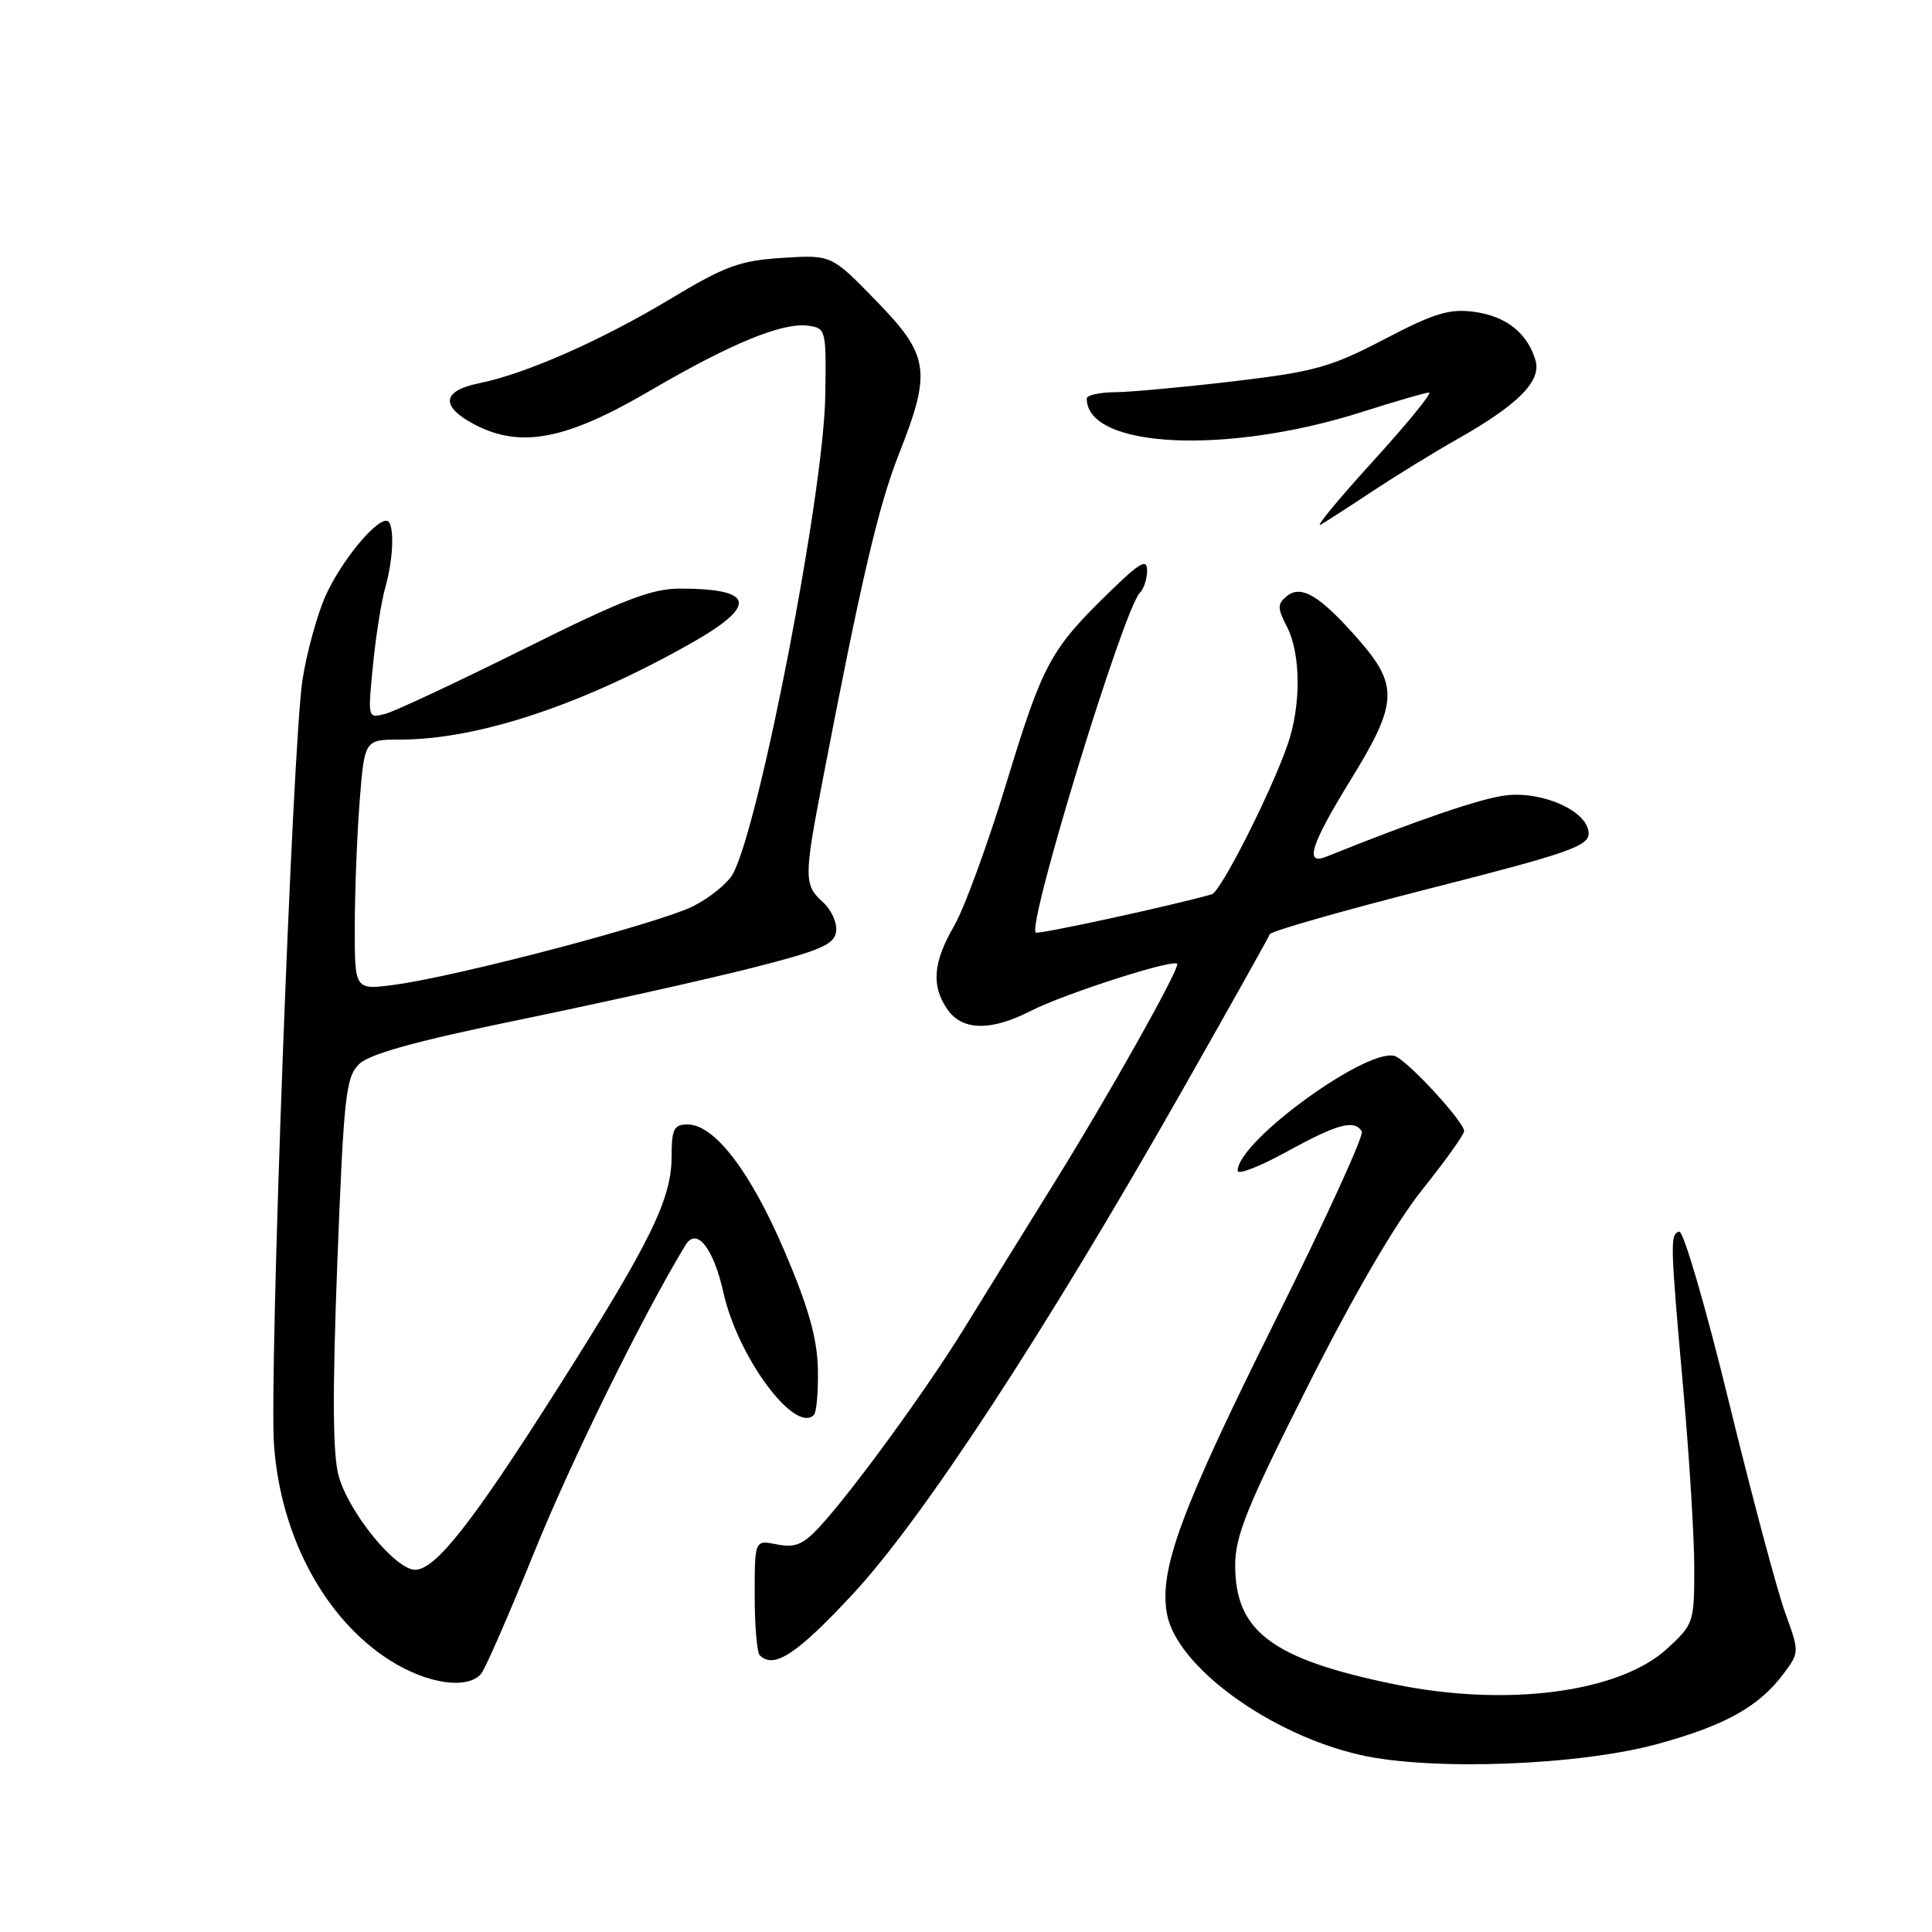 <?xml version="1.0" encoding="UTF-8" standalone="no"?>
<!DOCTYPE svg PUBLIC "-//W3C//DTD SVG 1.1//EN" "http://www.w3.org/Graphics/SVG/1.1/DTD/svg11.dtd" >
<svg xmlns="http://www.w3.org/2000/svg" xmlns:xlink="http://www.w3.org/1999/xlink" version="1.1" viewBox="0 0 256 256">
 <g >
 <path fill="currentColor"
d=" M 219.77 231.05 C 228.70 228.59 233.13 226.09 236.38 221.71 C 238.43 218.94 238.43 218.90 236.55 213.71 C 235.50 210.85 232.14 198.24 229.07 185.69 C 226.01 173.14 223.05 163.02 222.50 163.19 C 221.28 163.57 221.30 164.52 223.08 184.50 C 223.86 193.30 224.50 203.80 224.50 207.83 C 224.50 214.97 224.41 215.24 220.89 218.47 C 214.53 224.29 199.59 226.23 184.74 223.17 C 168.54 219.83 163.67 216.18 163.67 207.41 C 163.67 203.50 165.23 199.64 173.31 183.62 C 179.44 171.46 184.96 162.00 188.47 157.62 C 191.51 153.83 194.00 150.34 194.00 149.87 C 194.00 148.70 187.09 141.12 185.01 140.01 C 181.83 138.30 164.00 151.13 164.00 155.13 C 164.00 155.71 166.94 154.57 170.53 152.59 C 177.23 148.91 179.46 148.31 180.45 149.92 C 180.76 150.42 175.59 161.72 168.96 175.03 C 156.42 200.22 153.54 208.04 154.64 213.90 C 155.94 220.84 168.30 229.84 180.25 232.54 C 189.69 234.68 209.34 233.94 219.77 231.05 Z  M 63.77 221.75 C 64.33 221.06 67.52 213.75 70.86 205.50 C 75.75 193.44 85.08 174.49 90.81 165.01 C 92.30 162.53 94.53 165.32 95.88 171.36 C 97.78 179.84 105.32 190.02 107.84 187.49 C 108.20 187.13 108.44 184.35 108.37 181.31 C 108.27 177.26 107.10 173.16 103.97 165.82 C 99.47 155.28 94.68 149.00 91.13 149.00 C 89.29 149.00 89.00 149.58 88.99 153.25 C 88.98 158.91 86.22 164.53 74.05 183.72 C 62.61 201.76 57.72 208.00 55.00 208.00 C 52.39 208.00 46.18 200.37 44.87 195.55 C 44.08 192.67 44.04 184.49 44.70 167.21 C 45.55 145.25 45.82 142.74 47.57 141.01 C 48.95 139.65 55.07 137.96 69.00 135.09 C 79.72 132.88 93.45 129.82 99.50 128.29 C 108.73 125.95 110.55 125.17 110.79 123.44 C 110.96 122.31 110.17 120.56 109.04 119.54 C 106.51 117.25 106.51 116.32 109.05 103.15 C 114.12 76.80 116.41 67.00 119.11 60.17 C 123.46 49.15 123.16 47.12 116.08 39.84 C 110.17 33.76 110.17 33.76 103.67 34.17 C 98.02 34.53 96.09 35.24 88.84 39.60 C 79.67 45.12 69.68 49.52 63.50 50.78 C 58.50 51.79 58.31 53.88 63.00 56.31 C 69.04 59.42 75.06 58.25 86.03 51.83 C 96.89 45.48 103.71 42.68 107.12 43.16 C 109.44 43.49 109.50 43.73 109.35 52.50 C 109.14 65.34 100.68 109.12 97.13 115.76 C 96.47 116.99 94.12 118.92 91.90 120.05 C 87.46 122.31 60.59 129.39 52.25 130.49 C 47.00 131.19 47.00 131.19 47.01 122.84 C 47.01 118.25 47.30 110.79 47.65 106.25 C 48.30 98.00 48.30 98.00 53.01 98.00 C 63.34 98.00 77.21 93.39 91.75 85.13 C 100.43 80.19 99.94 78.01 90.17 77.99 C 86.34 77.99 82.64 79.41 69.50 85.95 C 60.70 90.33 52.42 94.21 51.11 94.57 C 48.72 95.22 48.72 95.22 49.42 88.16 C 49.80 84.28 50.54 79.62 51.06 77.81 C 52.21 73.76 52.29 69.00 51.19 69.00 C 49.58 69.00 45.07 74.59 43.11 79.02 C 42.01 81.50 40.65 86.45 40.09 90.02 C 38.76 98.39 35.64 182.32 36.31 191.50 C 37.20 203.66 43.07 214.55 51.69 220.02 C 56.61 223.14 62.01 223.92 63.77 221.75 Z  M 112.98 211.25 C 122.27 201.27 138.52 176.43 156.64 144.51 C 162.89 133.51 168.11 124.19 168.25 123.79 C 168.39 123.39 177.95 120.66 189.50 117.72 C 207.77 113.07 210.50 112.12 210.50 110.44 C 210.50 107.54 204.45 104.77 199.46 105.40 C 196.15 105.81 187.76 108.68 175.75 113.51 C 172.80 114.69 173.68 111.93 179.00 103.29 C 185.24 93.15 185.36 90.82 179.90 84.62 C 174.83 78.87 172.40 77.42 170.46 79.03 C 169.25 80.04 169.26 80.60 170.53 83.05 C 172.39 86.66 172.42 93.57 170.58 98.77 C 168.30 105.25 161.74 118.17 160.57 118.50 C 155.27 120.01 137.53 123.86 137.24 123.57 C 136.10 122.44 148.89 80.71 151.02 78.58 C 151.56 78.04 152.00 76.69 152.00 75.59 C 152.00 73.96 151.03 74.52 146.92 78.54 C 139.14 86.13 138.18 87.93 133.35 103.76 C 130.88 111.87 127.77 120.38 126.43 122.68 C 123.62 127.52 123.37 130.65 125.56 133.78 C 127.52 136.58 131.31 136.65 136.54 133.97 C 141.09 131.64 156.00 126.87 156.00 127.75 C 156.00 128.94 146.81 145.29 139.71 156.71 C 135.68 163.20 130.31 171.88 127.77 176.00 C 122.77 184.13 112.83 197.77 108.55 202.36 C 106.40 204.68 105.32 205.11 102.94 204.64 C 100.00 204.05 100.00 204.05 100.00 211.36 C 100.00 215.38 100.30 218.97 100.67 219.33 C 102.54 221.20 105.57 219.21 112.98 211.25 Z  M 182.00 65.00 C 185.03 63.00 190.01 59.94 193.08 58.20 C 201.16 53.64 204.28 50.49 203.46 47.74 C 202.38 44.11 199.56 41.89 195.34 41.32 C 192.06 40.88 190.05 41.49 183.45 44.94 C 176.36 48.65 174.20 49.25 163.50 50.52 C 156.90 51.30 149.81 51.95 147.75 51.97 C 145.69 51.99 144.00 52.36 144.00 52.81 C 144.00 59.42 162.57 60.31 180.56 54.56 C 184.93 53.17 188.89 52.02 189.36 52.01 C 189.83 52.01 186.46 56.14 181.86 61.19 C 177.26 66.25 174.18 69.99 175.00 69.52 C 175.82 69.04 178.97 67.01 182.00 65.00 Z "/>
</g>
</svg>